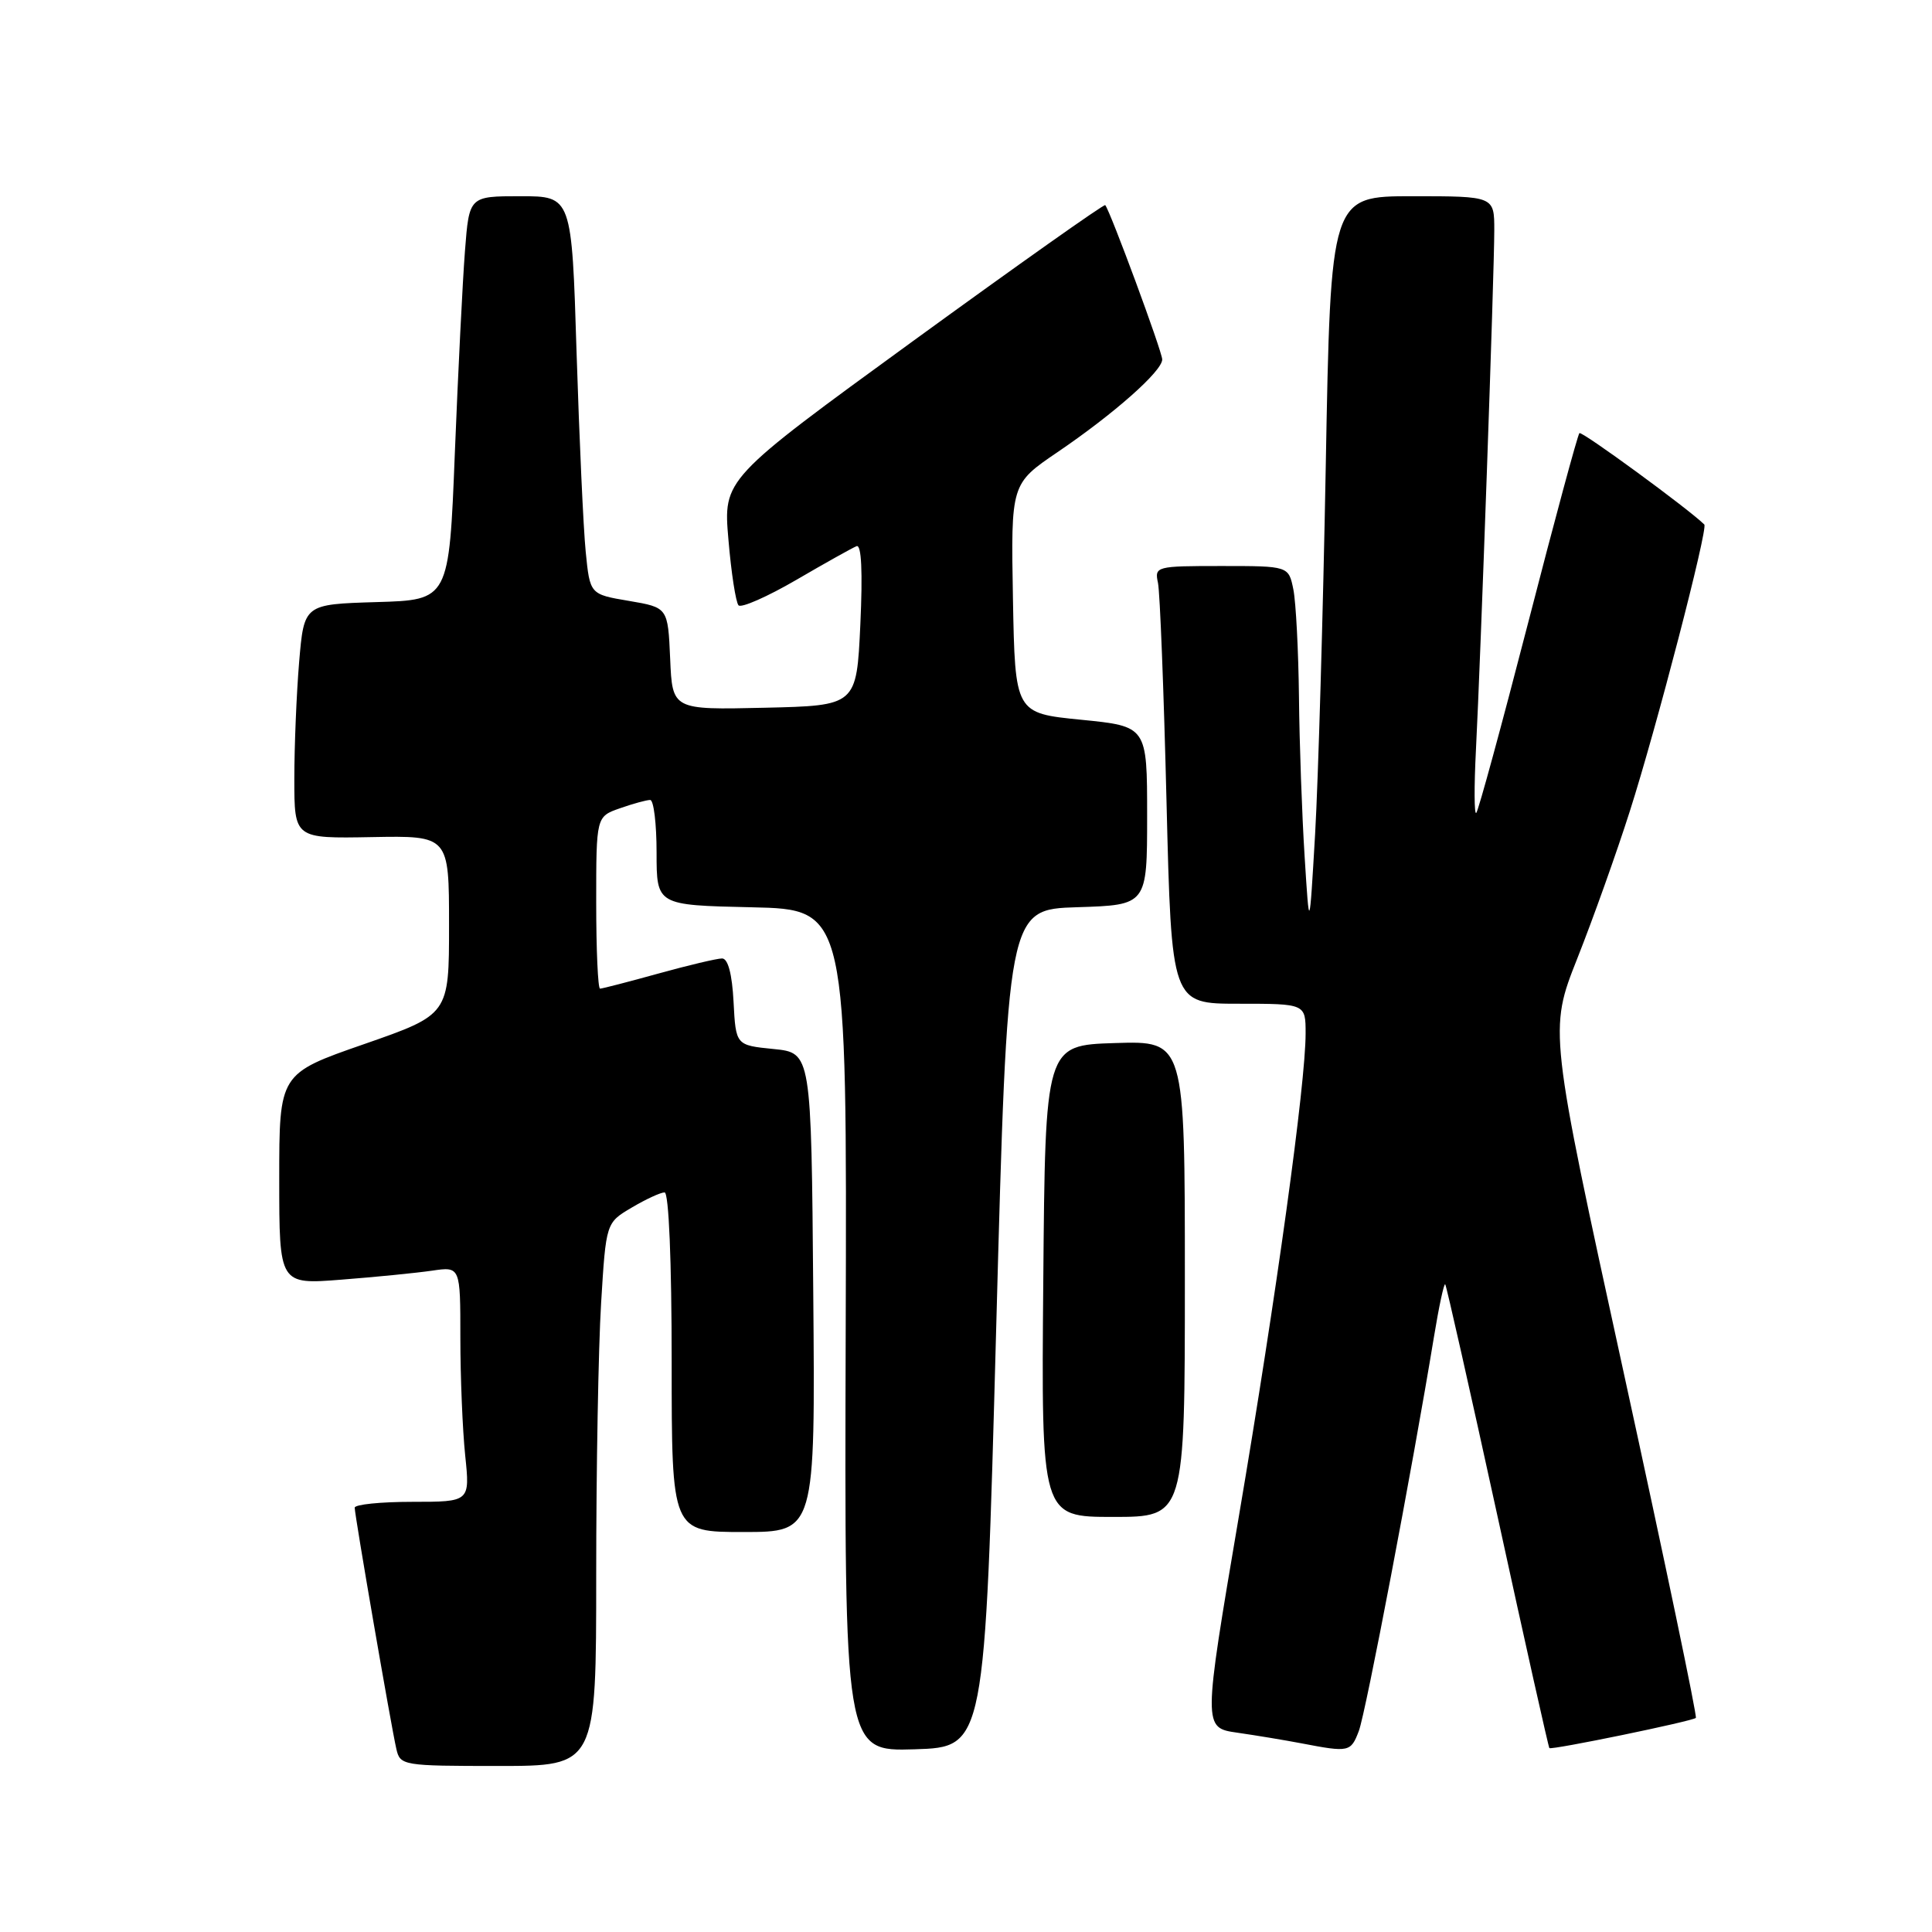 <?xml version="1.0" encoding="UTF-8" standalone="no"?>
<!DOCTYPE svg PUBLIC "-//W3C//DTD SVG 1.1//EN" "http://www.w3.org/Graphics/SVG/1.1/DTD/svg11.dtd" >
<svg xmlns="http://www.w3.org/2000/svg" xmlns:xlink="http://www.w3.org/1999/xlink" version="1.1" viewBox="0 0 256 256">
 <g >
 <path fill="currentColor"
d=" M 79.00 208.66 C 79.00 194.72 79.29 178.52 79.65 172.67 C 80.30 162.02 80.30 162.02 83.71 160.01 C 85.58 158.90 87.54 158.00 88.06 158.00 C 88.62 158.00 89.00 167.08 89.00 180.50 C 89.00 203.00 89.00 203.00 98.51 203.00 C 108.03 203.00 108.03 203.00 107.76 171.25 C 107.50 139.50 107.50 139.50 102.50 139.00 C 97.50 138.50 97.50 138.50 97.20 132.75 C 97.01 129.06 96.46 127.00 95.68 127.00 C 95.01 127.00 91.21 127.90 87.24 129.00 C 83.27 130.10 79.79 131.00 79.51 131.00 C 79.23 131.00 79.00 125.87 79.00 119.60 C 79.00 108.20 79.00 108.20 82.15 107.10 C 83.88 106.49 85.68 106.00 86.15 106.00 C 86.62 106.00 87.00 109.14 87.00 112.97 C 87.00 119.94 87.00 119.94 99.61 120.22 C 112.23 120.50 112.23 120.50 112.06 176.29 C 111.89 232.08 111.89 232.08 121.20 231.79 C 130.50 231.50 130.50 231.50 132.00 176.00 C 133.50 120.50 133.50 120.50 142.75 120.21 C 152.00 119.92 152.00 119.92 152.00 108.08 C 152.00 96.24 152.00 96.24 143.25 95.37 C 134.50 94.50 134.50 94.50 134.22 79.30 C 133.95 64.11 133.95 64.11 140.13 59.91 C 147.61 54.83 154.00 49.18 154.00 47.63 C 154.01 46.63 147.13 28.00 146.45 27.18 C 146.31 27.00 134.86 35.10 121.01 45.17 C 95.83 63.49 95.83 63.49 96.52 71.49 C 96.89 75.90 97.50 79.82 97.86 80.21 C 98.22 80.59 101.66 79.08 105.51 76.84 C 109.35 74.60 112.95 72.59 113.50 72.37 C 114.15 72.11 114.32 75.77 114.00 82.74 C 113.50 93.50 113.50 93.50 101.30 93.78 C 89.09 94.06 89.09 94.06 88.80 87.28 C 88.50 80.50 88.50 80.50 83.33 79.62 C 78.17 78.75 78.17 78.75 77.61 73.12 C 77.30 70.03 76.76 58.16 76.40 46.75 C 75.76 26.00 75.76 26.00 68.96 26.00 C 62.17 26.00 62.17 26.00 61.61 33.25 C 61.30 37.24 60.70 49.27 60.27 60.00 C 59.50 79.50 59.50 79.50 49.89 79.78 C 40.29 80.07 40.29 80.07 39.64 87.69 C 39.29 91.87 39.00 98.86 39.00 103.21 C 39.00 111.11 39.00 111.11 49.25 110.92 C 59.50 110.73 59.50 110.73 59.50 122.58 C 59.50 134.43 59.50 134.43 48.25 138.35 C 37.00 142.26 37.00 142.26 37.00 156.23 C 37.00 170.21 37.00 170.21 45.25 169.56 C 49.79 169.21 55.19 168.67 57.25 168.37 C 61.00 167.82 61.00 167.82 61.00 177.27 C 61.00 182.46 61.29 189.47 61.64 192.85 C 62.28 199.00 62.28 199.00 54.64 199.00 C 50.44 199.00 47.00 199.35 47.00 199.78 C 47.00 200.78 51.84 228.82 52.52 231.75 C 53.02 233.94 53.38 234.00 66.02 234.00 C 79.00 234.00 79.00 234.00 79.00 208.66 Z  M 180.05 229.37 C 180.97 226.96 187.15 194.53 190.00 177.18 C 190.66 173.16 191.33 170.01 191.50 170.18 C 191.66 170.36 194.78 184.21 198.44 200.96 C 202.09 217.71 205.18 231.51 205.30 231.63 C 205.58 231.92 224.27 228.07 224.71 227.63 C 224.90 227.44 220.60 206.85 215.15 181.89 C 205.24 136.50 205.24 136.50 209.00 127.00 C 211.07 121.78 214.20 113.01 215.95 107.52 C 219.47 96.52 226.35 70.02 225.83 69.50 C 223.72 67.42 209.59 57.08 209.28 57.39 C 209.05 57.62 205.99 68.92 202.49 82.51 C 198.98 96.10 195.89 107.45 195.61 107.72 C 195.34 107.99 195.32 104.23 195.57 99.36 C 196.19 87.34 198.00 36.12 198.00 30.51 C 198.00 26.00 198.00 26.00 187.16 26.00 C 176.32 26.00 176.32 26.00 175.67 61.75 C 175.31 81.41 174.67 103.35 174.26 110.50 C 173.50 123.50 173.50 123.50 172.87 113.50 C 172.52 108.00 172.18 98.49 172.12 92.37 C 172.05 86.26 171.72 79.84 171.38 78.12 C 170.75 75.00 170.75 75.00 161.86 75.00 C 153.16 75.00 152.97 75.05 153.44 77.25 C 153.70 78.49 154.21 91.54 154.57 106.25 C 155.23 133.00 155.23 133.00 164.11 133.00 C 173.00 133.00 173.00 133.00 173.00 136.94 C 173.00 143.61 169.13 171.63 164.15 200.96 C 159.40 228.94 159.40 228.94 163.95 229.59 C 166.45 229.95 170.30 230.59 172.50 231.01 C 178.75 232.21 178.99 232.16 180.05 229.37 Z  M 157.00 169.46 C 157.00 137.92 157.00 137.92 147.75 138.21 C 138.50 138.50 138.50 138.50 138.24 169.75 C 137.97 201.00 137.97 201.00 147.49 201.00 C 157.00 201.00 157.00 201.00 157.00 169.46 Z "/>
</g>
</svg>